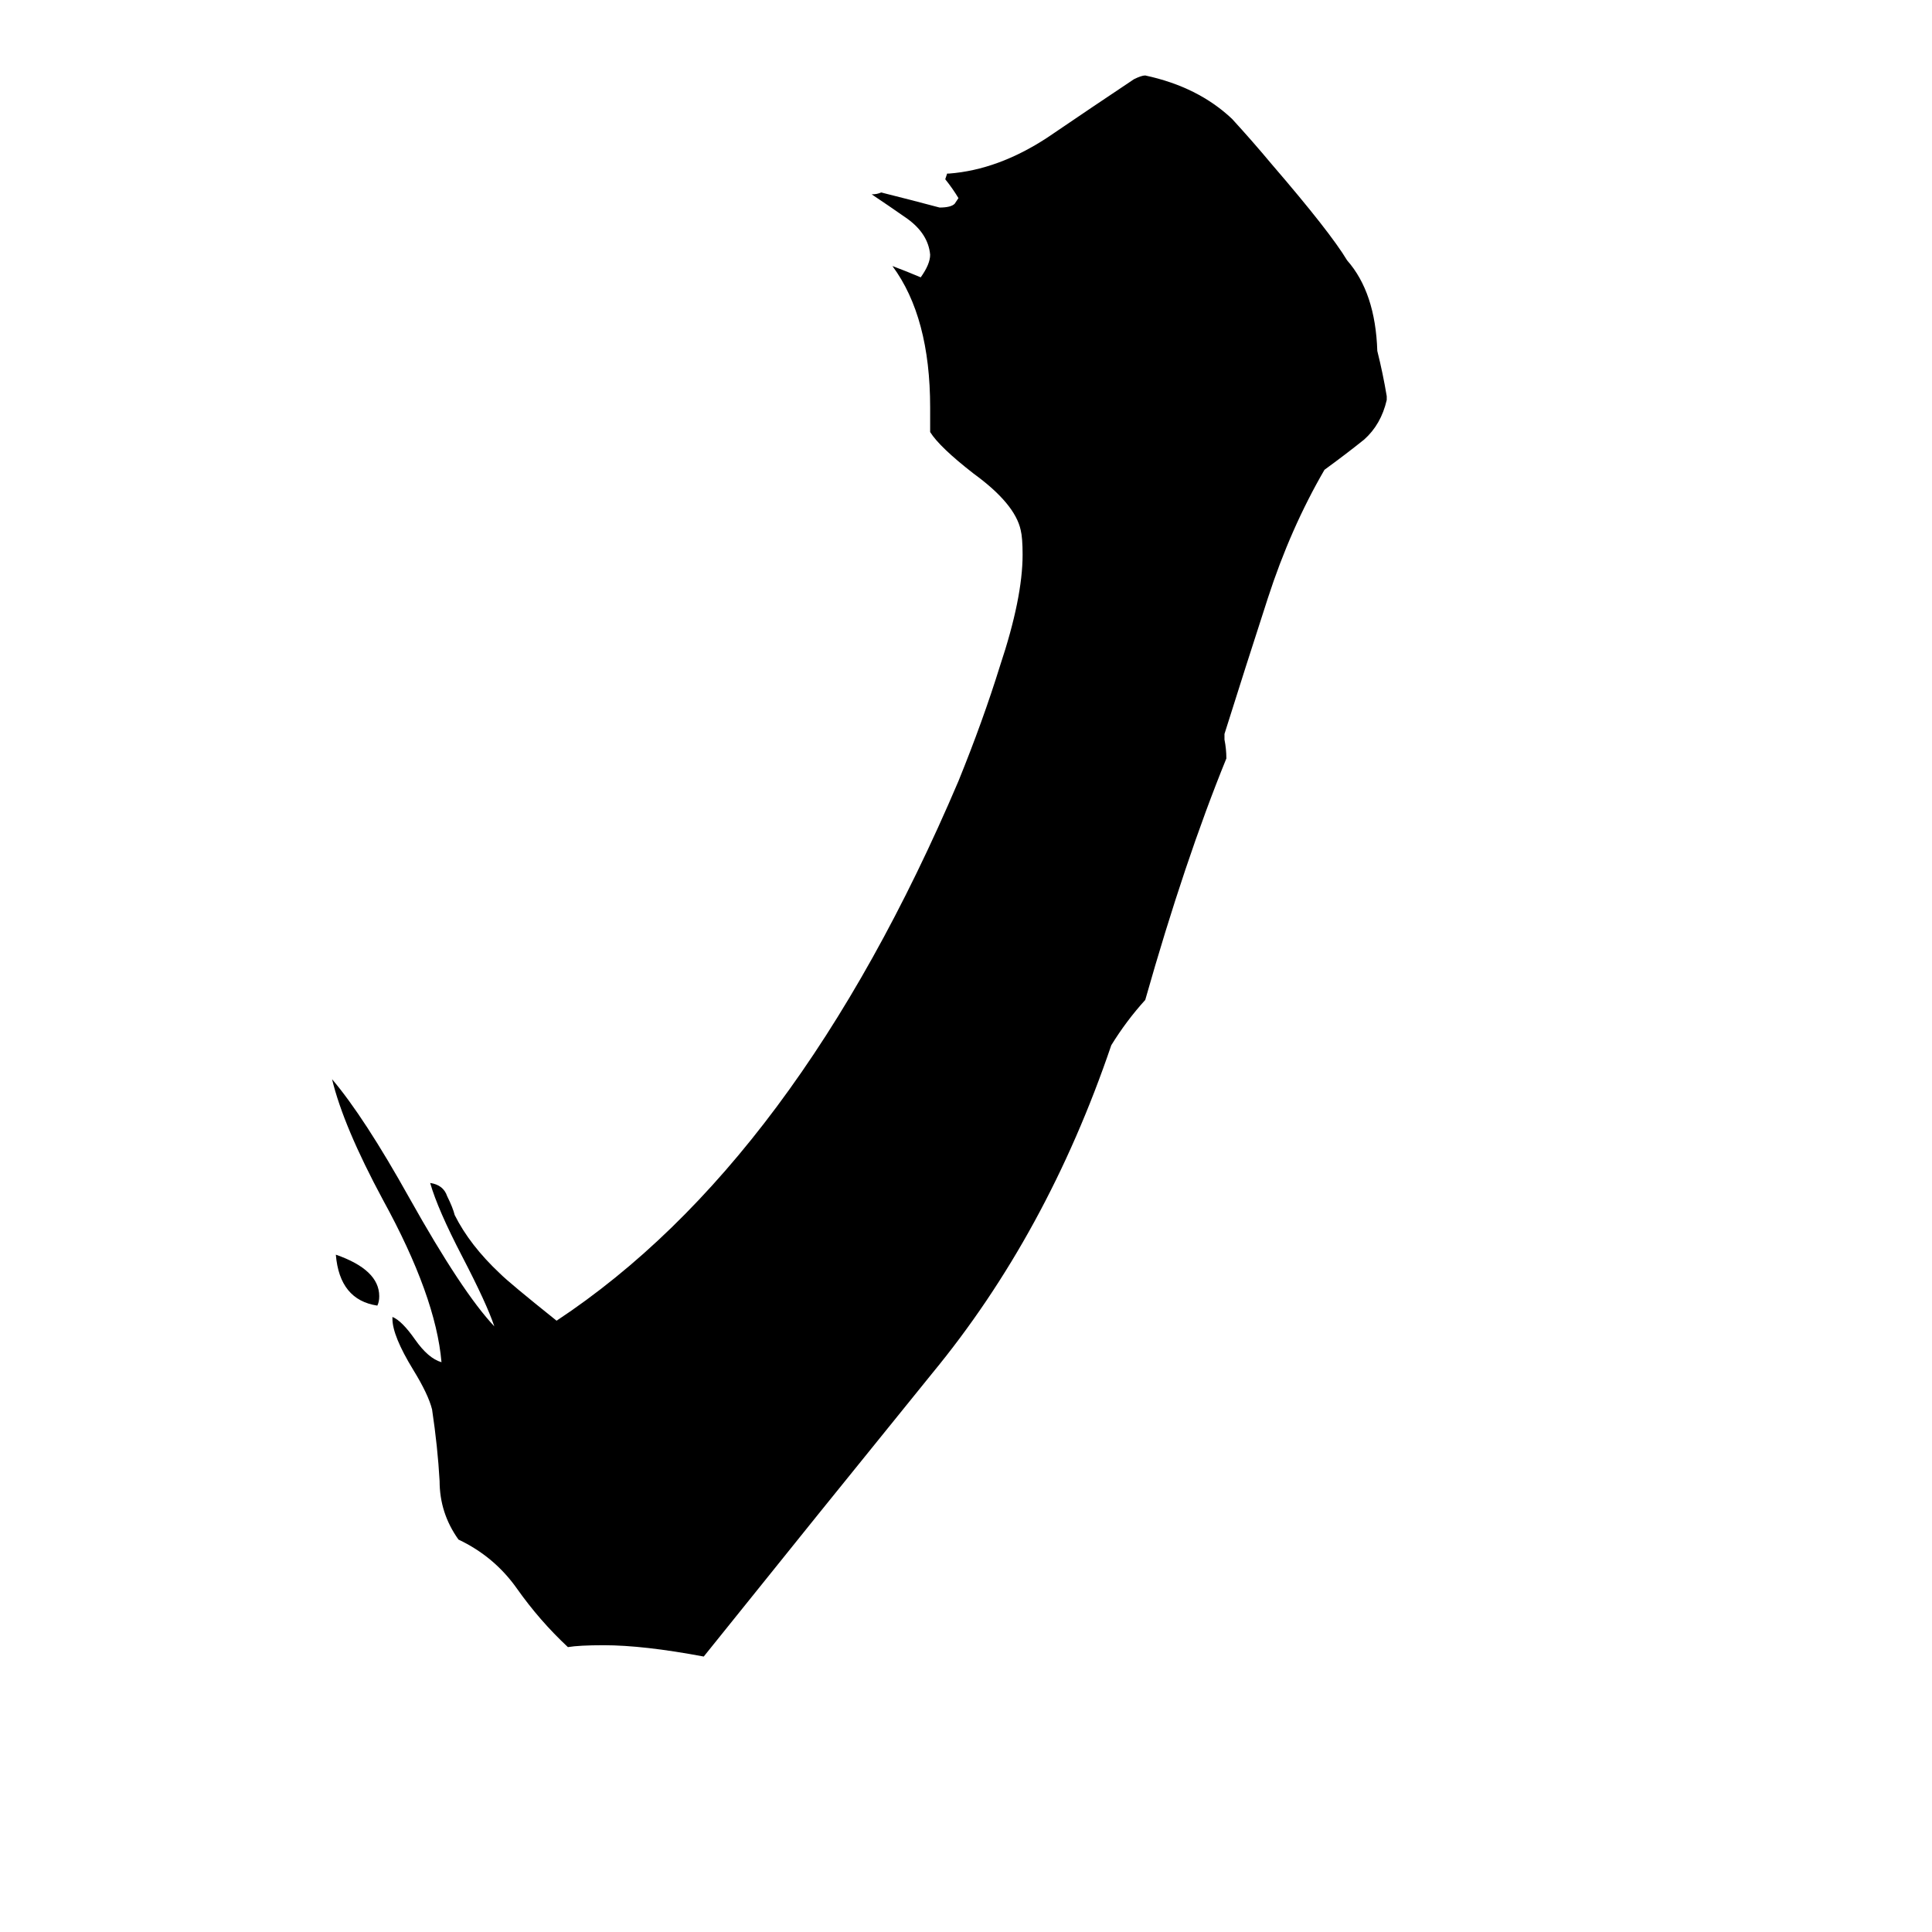 <svg xmlns="http://www.w3.org/2000/svg" viewBox="0 -800 1024 1024">
	<path fill="#000000" d="M200 -108Q180 -111 178 -135Q201 -127 201 -113Q201 -110 200 -108ZM649 -411V-408Q650 -403 650 -398Q628 -344 607 -270Q597 -259 589 -246Q555 -146 494 -72Q434 2 373 78Q341 72 320 72Q307 72 301 73Q286 59 274 42Q262 25 243 16Q233 2 233 -15Q232 -33 229 -53Q227 -61 219 -74Q208 -92 208 -101V-102Q213 -100 220 -90Q227 -80 234 -78Q231 -113 203 -164Q182 -203 176 -228Q193 -208 217 -165Q245 -115 262 -97Q258 -109 245 -134Q232 -159 228 -173Q235 -172 237 -166Q240 -160 241 -156Q249 -140 265 -125Q270 -120 295 -100Q422 -184 508 -386Q521 -418 530 -447Q542 -483 542 -506Q542 -515 541 -519Q538 -533 516 -549Q498 -563 493 -571V-584Q493 -632 473 -659Q481 -656 488 -653Q493 -660 493 -665Q492 -676 481 -684Q471 -691 462 -697Q465 -697 467 -698Q483 -694 498 -690Q504 -690 506 -692L508 -695Q505 -700 501 -705L502 -708H503Q529 -710 555 -727Q580 -744 601 -758Q605 -760 607 -760Q635 -754 653 -737Q664 -725 674 -713Q705 -677 714 -662Q729 -645 730 -614Q733 -602 735 -590V-588Q732 -575 723 -567Q713 -559 702 -551Q684 -520 672 -483Q660 -446 649 -411Z"/>
</svg>